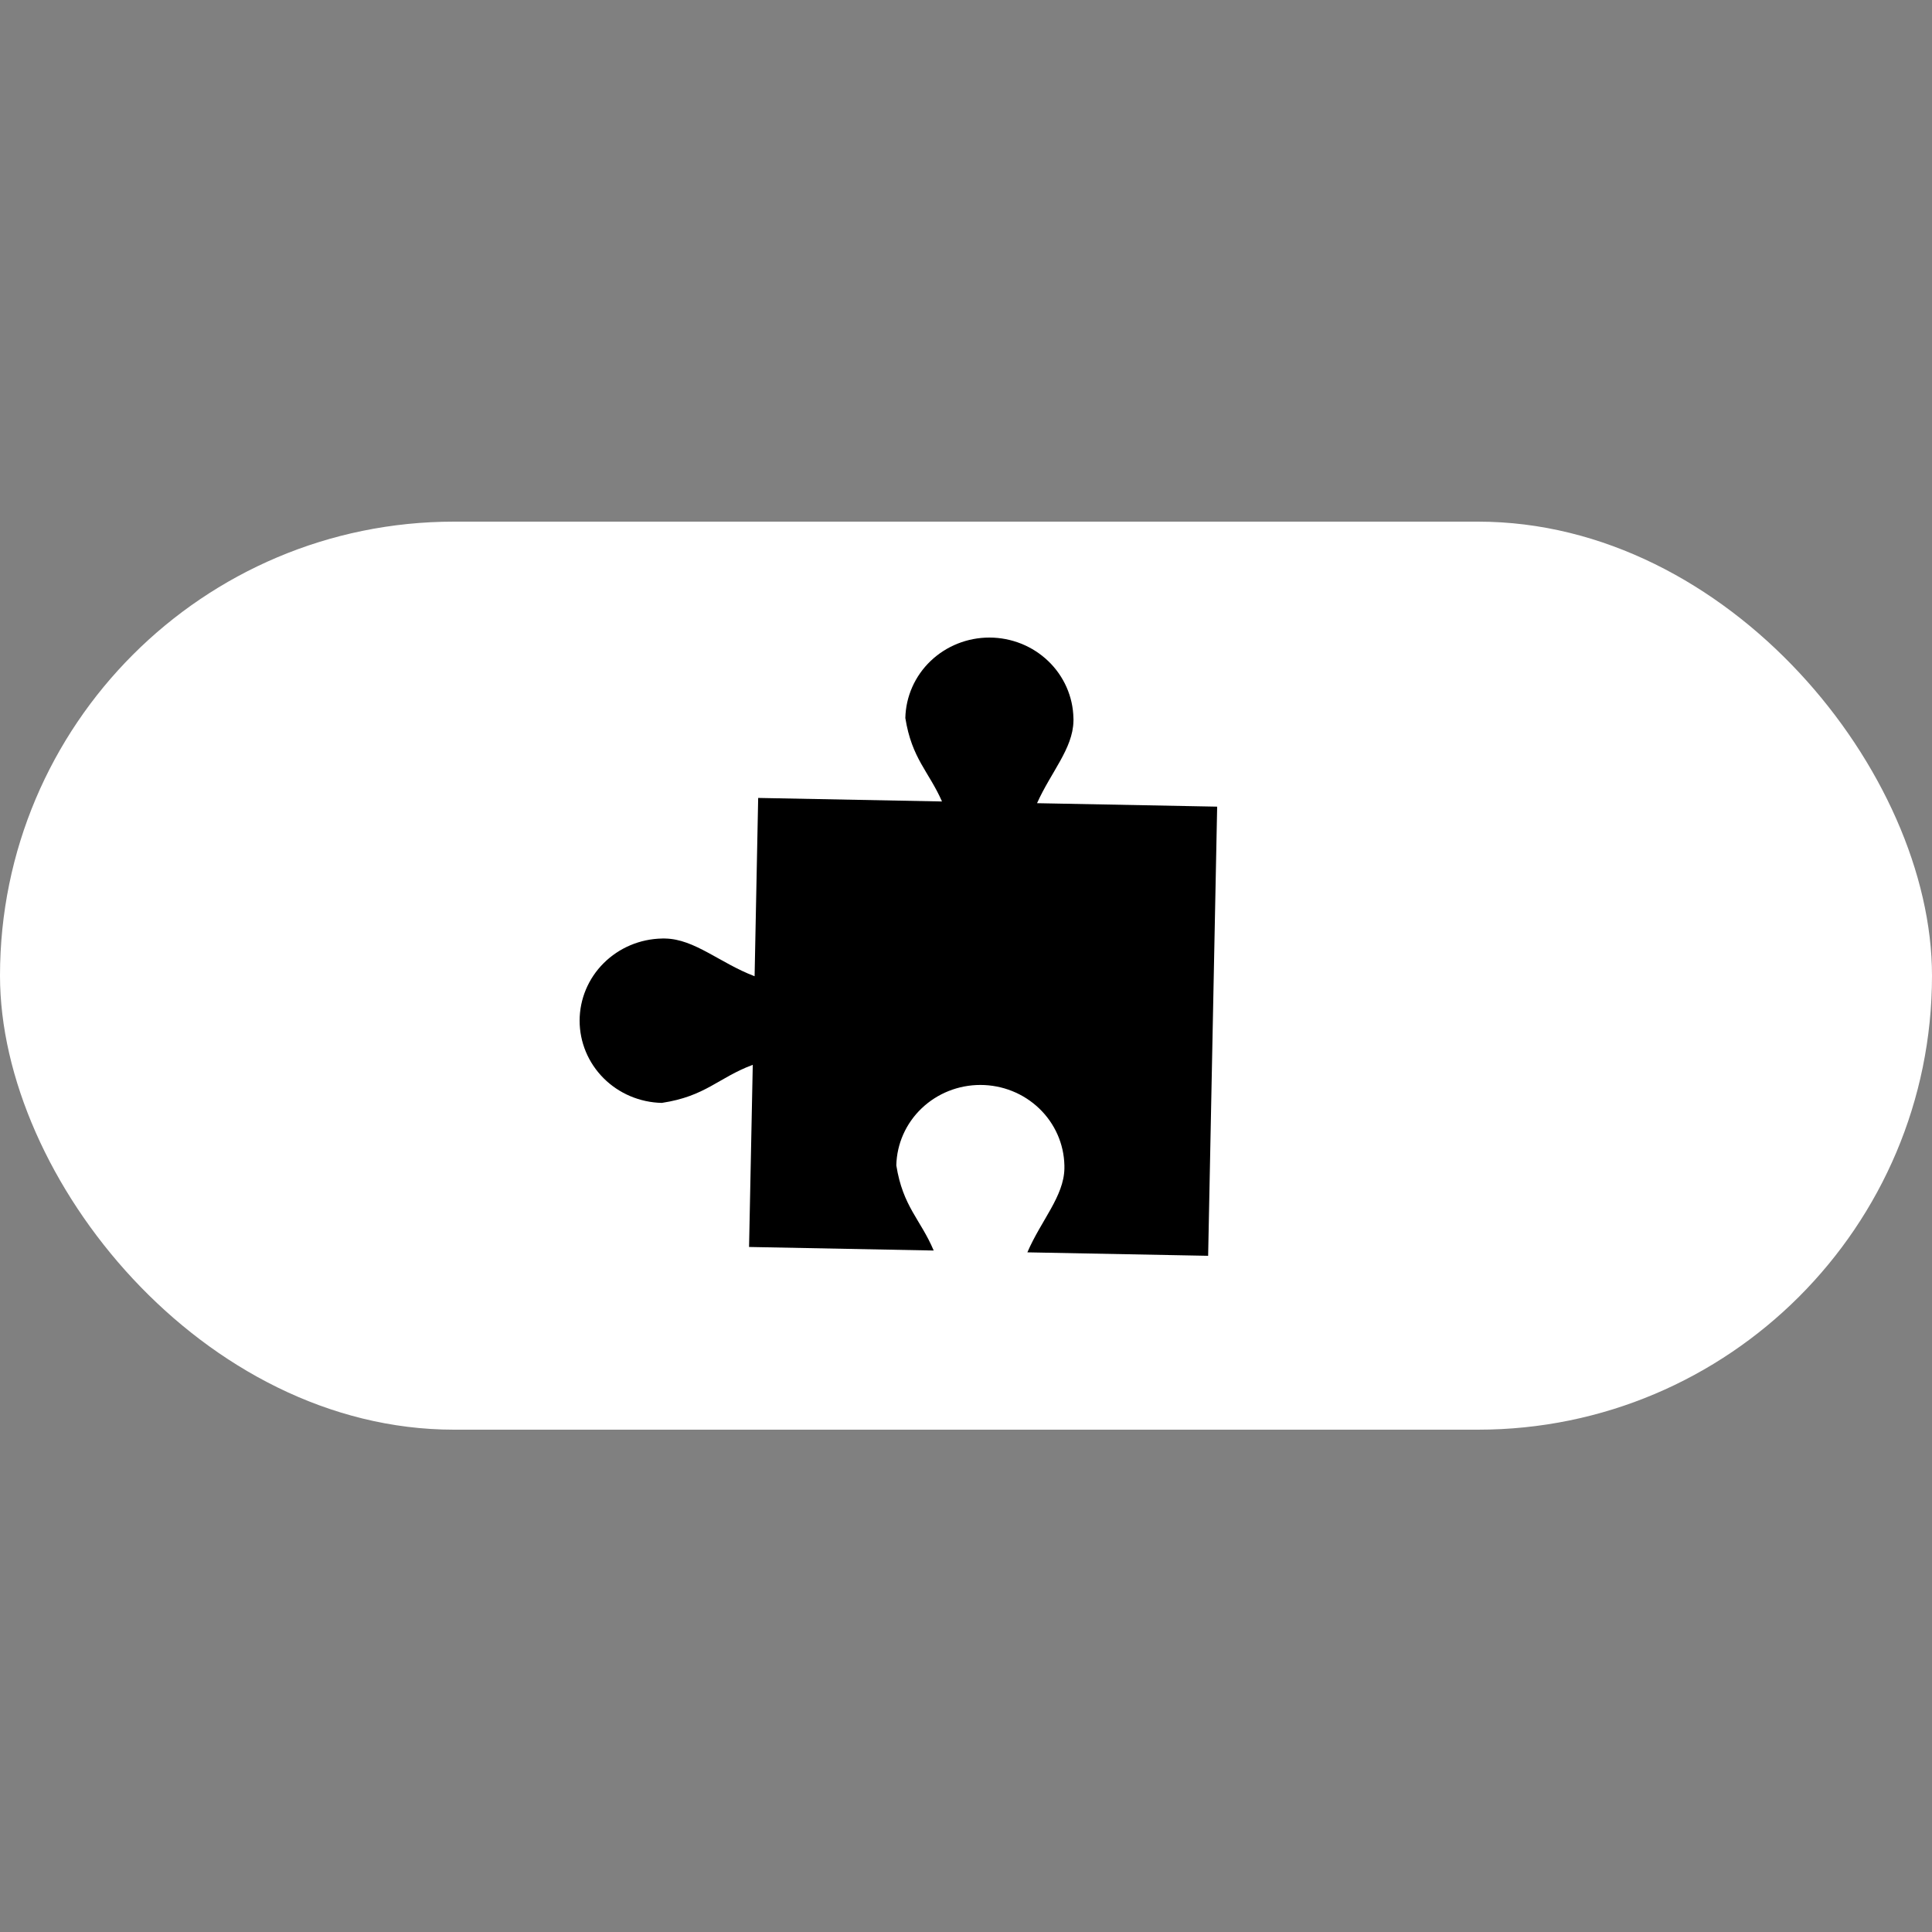 <?xml version="1.0" encoding="UTF-8" standalone="no"?>
<svg
   width="100"
   height="100"
   viewBox="0 0 100 100"
   fill="none"
   version="1.1"
   id="svg18"
   sodipodi:docname="Interior Design landing page.svg"
   inkscape:version="1.2.1 (9c6d41e410, 2022-07-14)"
   xmlns:inkscape="http://www.inkscape.org/namespaces/inkscape"
   xmlns:sodipodi="http://sodipodi.sourceforge.net/DTD/sodipodi-0.dtd"
   xmlns="http://www.w3.org/2000/svg"
   xmlns:svg="http://www.w3.org/2000/svg">
  <rect x="0" y="0" width="100" height="100" fill="#808080" stroke="none"/>
  <defs
     id="defs22" />
  <sodipodi:namedview
     id="namedview20"
     pagecolor="#ffffff"
     bordercolor="#000000"
     borderopacity="0.25"
     inkscape:showpageshadow="2"
     inkscape:pageopacity="0"
     inkscape:pagecheckerboard="0"
     inkscape:deskcolor="#d1d1d1"
     showgrid="false"
     inkscape:zoom="0.915625"
     inkscape:cx="26.757679"
     inkscape:cy="53.515358"
     inkscape:window-width="1366"
     inkscape:window-height="699"
     inkscape:window-x="0"
     inkscape:window-y="0"
     inkscape:window-maximized="1"
     inkscape:current-layer="svg18" />
  <rect
     y="27"
     width="100"
     height="47"
     rx="23.5"
     fill="#ffffff"
     id="rect14"
     x="0" />
  <path
     d="m 55.561,37.331 c 0.004,-0.054 0.004,-0.107 0,-0.161 -0.023,-1.113 -0.491,-2.173 -1.304,-2.952 C 53.444,33.438 52.351,33.001 51.213,33 c -1.138,-7e-4 -2.232,0.435 -3.045,1.213 -0.814,0.778 -1.283,1.838 -1.308,2.951 0.335,2.102 1.214,2.765 1.898,4.32 l -9.515,-0.183 -0.185,9.229 c -1.803,-0.687 -3.098,-1.923 -4.628,-1.952 -0.055,-0.004 -0.111,-0.004 -0.166,0 -1.138,0.022 -2.221,0.48 -3.018,1.274 -0.797,0.794 -1.244,1.863 -1.245,2.976 -0.001,1.113 0.444,2.182 1.239,2.978 0.795,0.796 1.878,1.255 3.016,1.28 2.277,-0.346 2.901,-1.292 4.707,-1.972 l -0.192,9.429 9.557,0.184 c -0.685,-1.619 -1.594,-2.266 -1.935,-4.407 0.025,-1.113 0.494,-2.172 1.308,-2.95 0.814,-0.778 1.907,-1.214 3.045,-1.213 1.138,6e-4 2.231,0.437 3.043,1.217 0.813,0.779 1.281,1.839 1.304,2.952 0.003,0.054 0.003,0.108 0,0.162 -0.029,1.437 -1.198,2.668 -1.917,4.333 L 62.533,65 63,41.752 53.677,41.573 c 0.726,-1.617 1.855,-2.827 1.884,-4.242 z"
     fill="#000000"
     id="path16" />
</svg>

